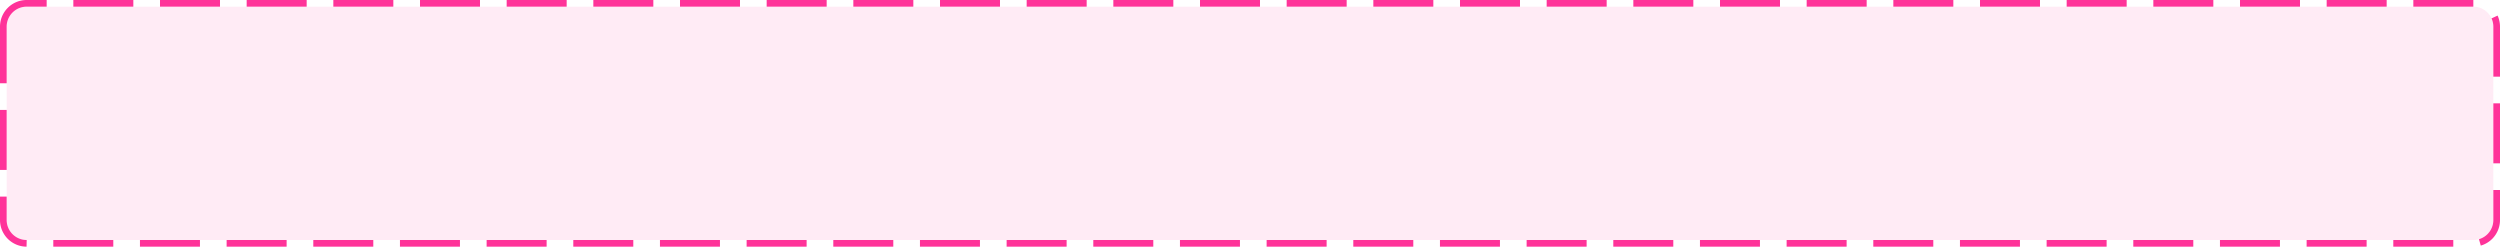 ﻿<?xml version="1.0" encoding="utf-8"?>
<svg version="1.1" xmlns:xlink="http://www.w3.org/1999/xlink" width="375px" height="37px" xmlns="http://www.w3.org/2000/svg">
  <g transform="matrix(1 0 0 1 -1870 -167 )">
    <path d="M 1871 171  A 3 3 0 0 1 1874 168 L 2241 168  A 3 3 0 0 1 2244 171 L 2244 200  A 3 3 0 0 1 2241 203 L 1874 203  A 3 3 0 0 1 1871 200 L 1871 171  Z " fill-rule="nonzero" fill="#ff3399" stroke="none" fill-opacity="0.098" />
    <path d="M 1870.5 171  A 3.5 3.5 0 0 1 1874 167.5 L 2241 167.5  A 3.5 3.5 0 0 1 2244.5 171 L 2244.5 200  A 3.5 3.5 0 0 1 2241 203.5 L 1874 203.5  A 3.5 3.5 0 0 1 1870.5 200 L 1870.5 171  Z " stroke-width="1" stroke-dasharray="9,4" stroke="#ff3399" fill="none" stroke-dashoffset="0.5" />
  </g>
</svg>